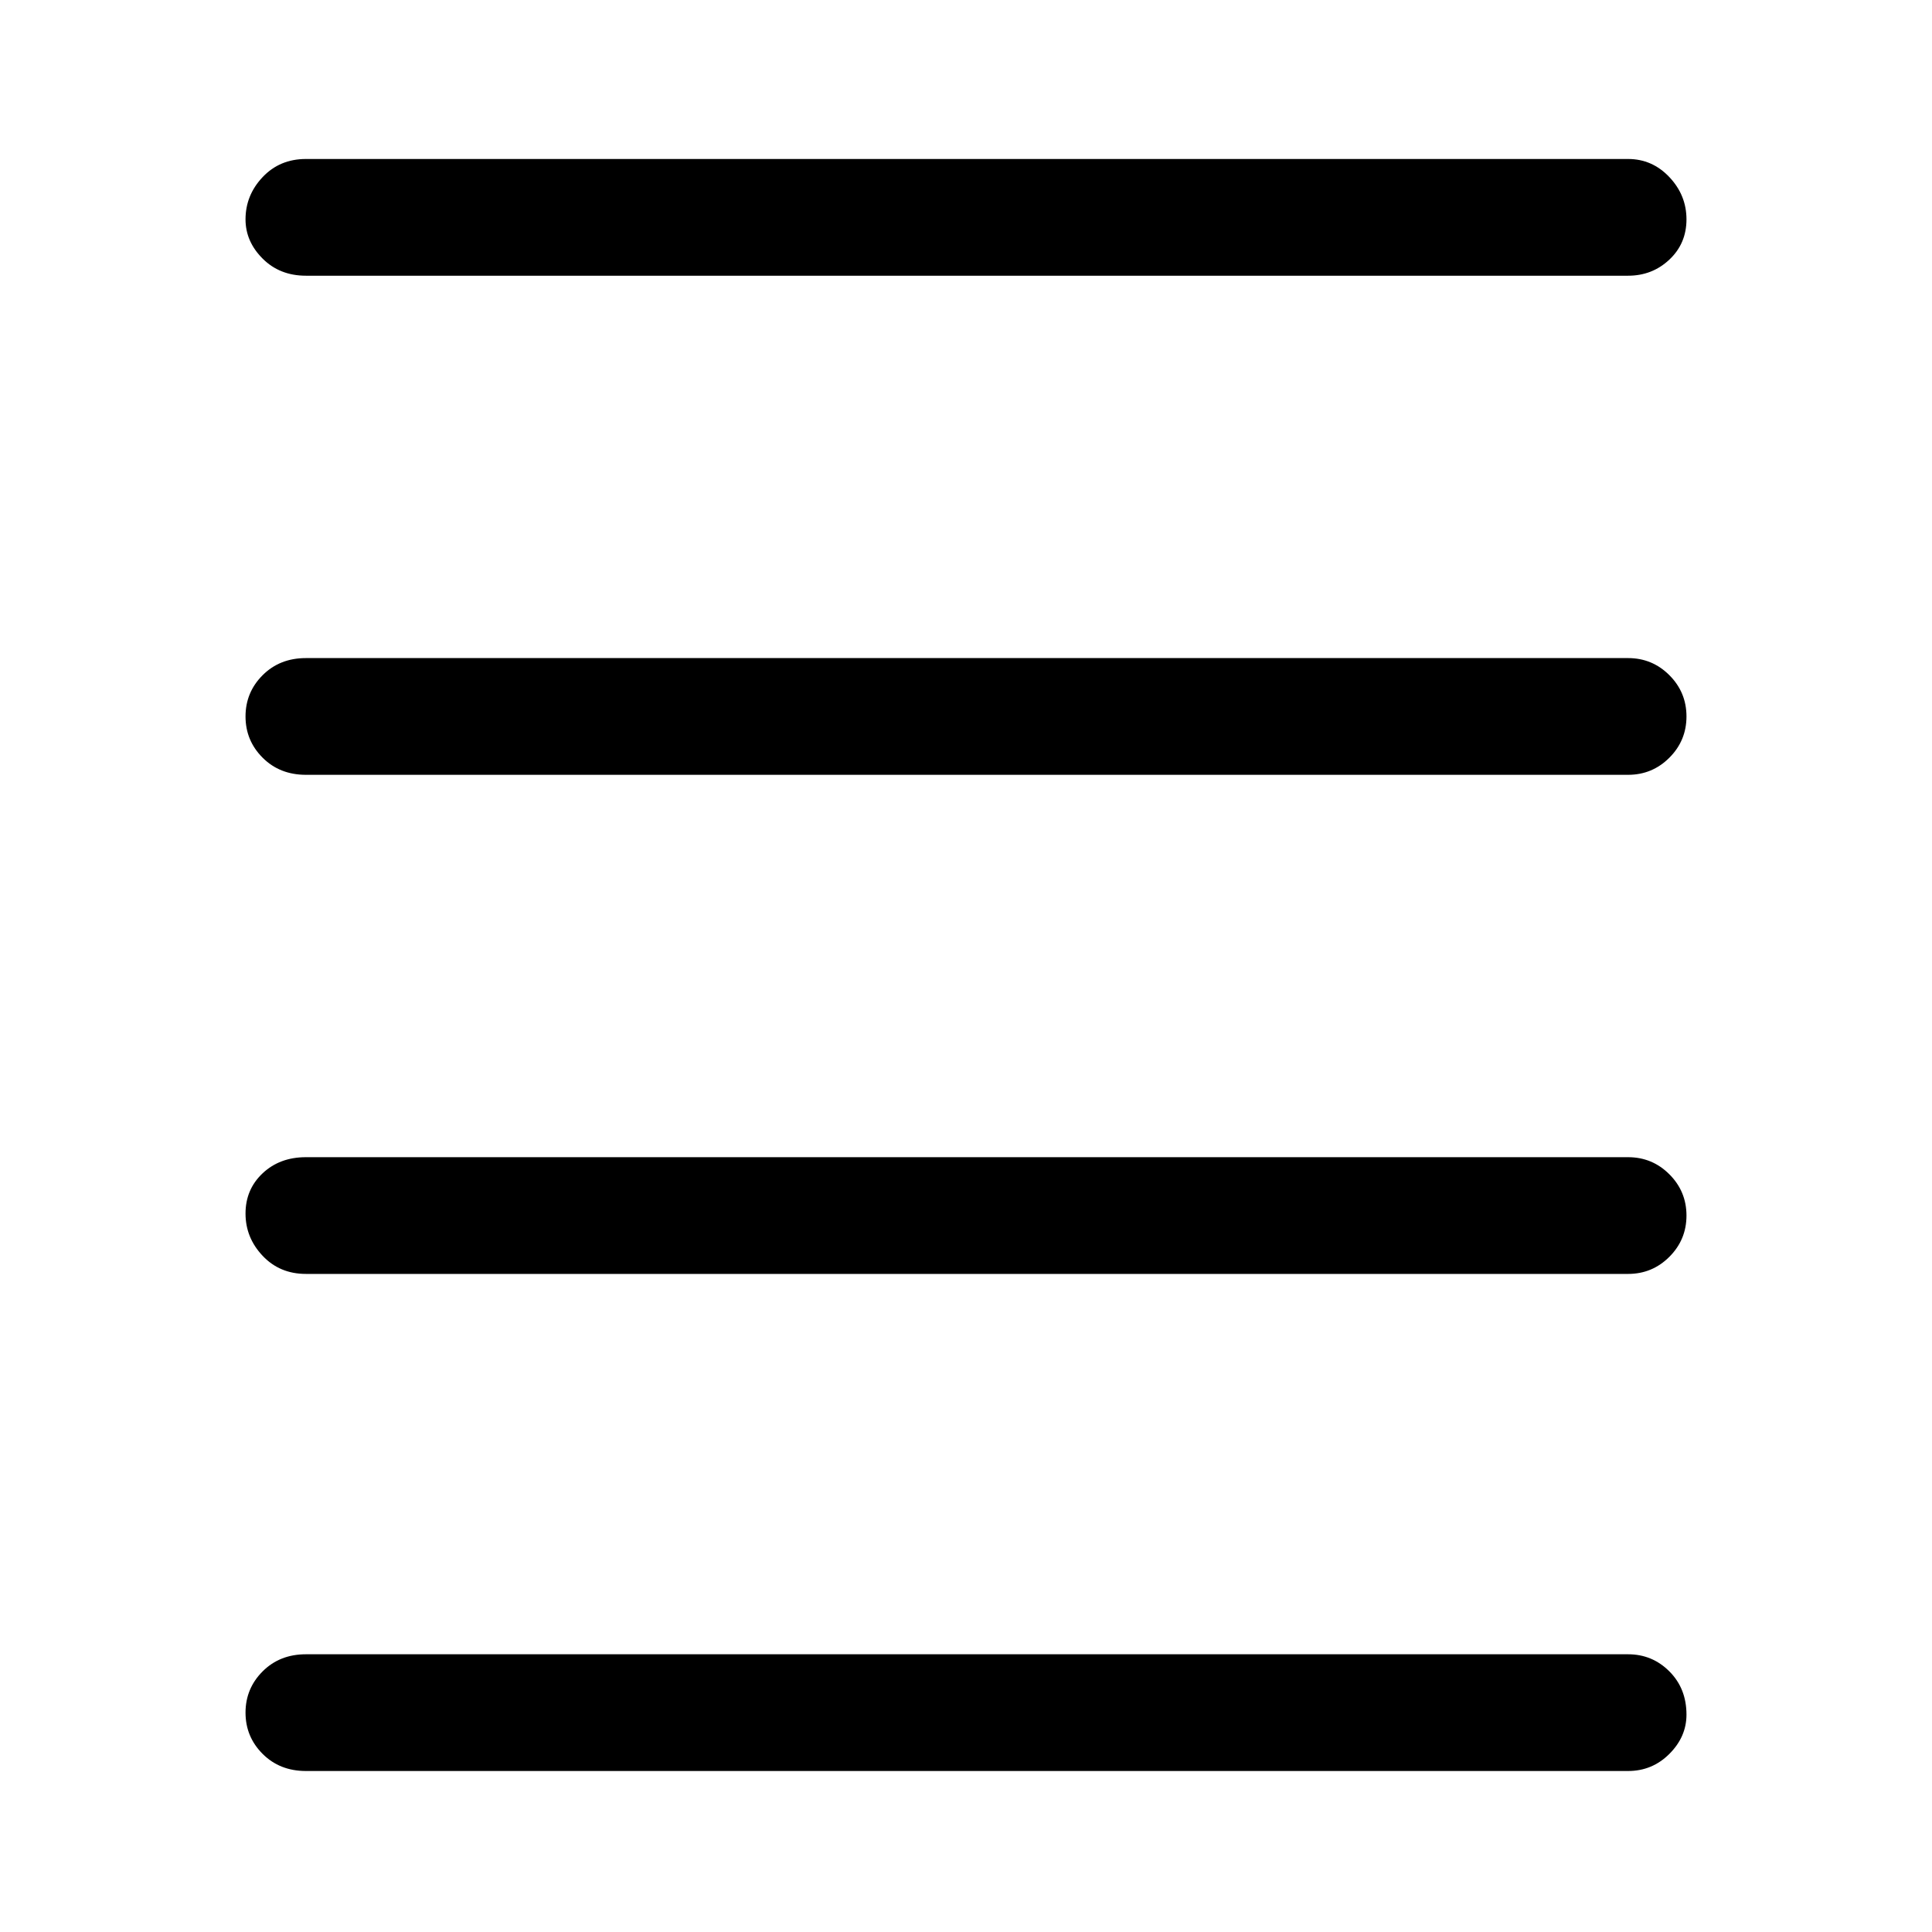 <svg xmlns="http://www.w3.org/2000/svg" height="48" width="48"><path d="M7.6 6.85q-.65 0-1.075-.425Q6.1 6 6.1 5.45q0-.6.425-1.05.425-.45 1.075-.45h32.85q.6 0 1.025.45.425.45.425 1.05 0 .6-.425 1t-1.025.4ZM7.6 44q-.65 0-1.075-.425Q6.1 43.15 6.1 42.55q0-.6.425-1.025Q6.95 41.1 7.6 41.1h32.85q.6 0 1.025.425.425.425.425 1.075 0 .55-.425.975Q41.05 44 40.45 44Zm0-12.35q-.65 0-1.075-.45-.425-.45-.425-1.05 0-.6.425-1t1.075-.4h32.85q.6 0 1.025.425.425.425.425 1.025 0 .6-.425 1.025-.425.425-1.025.425Zm0-12.4q-.65 0-1.075-.425Q6.1 18.4 6.1 17.8q0-.6.425-1.025.425-.425 1.075-.425h32.85q.6 0 1.025.425.425.425.425 1.025 0 .6-.425 1.025-.425.425-1.025.425Z"/></svg>